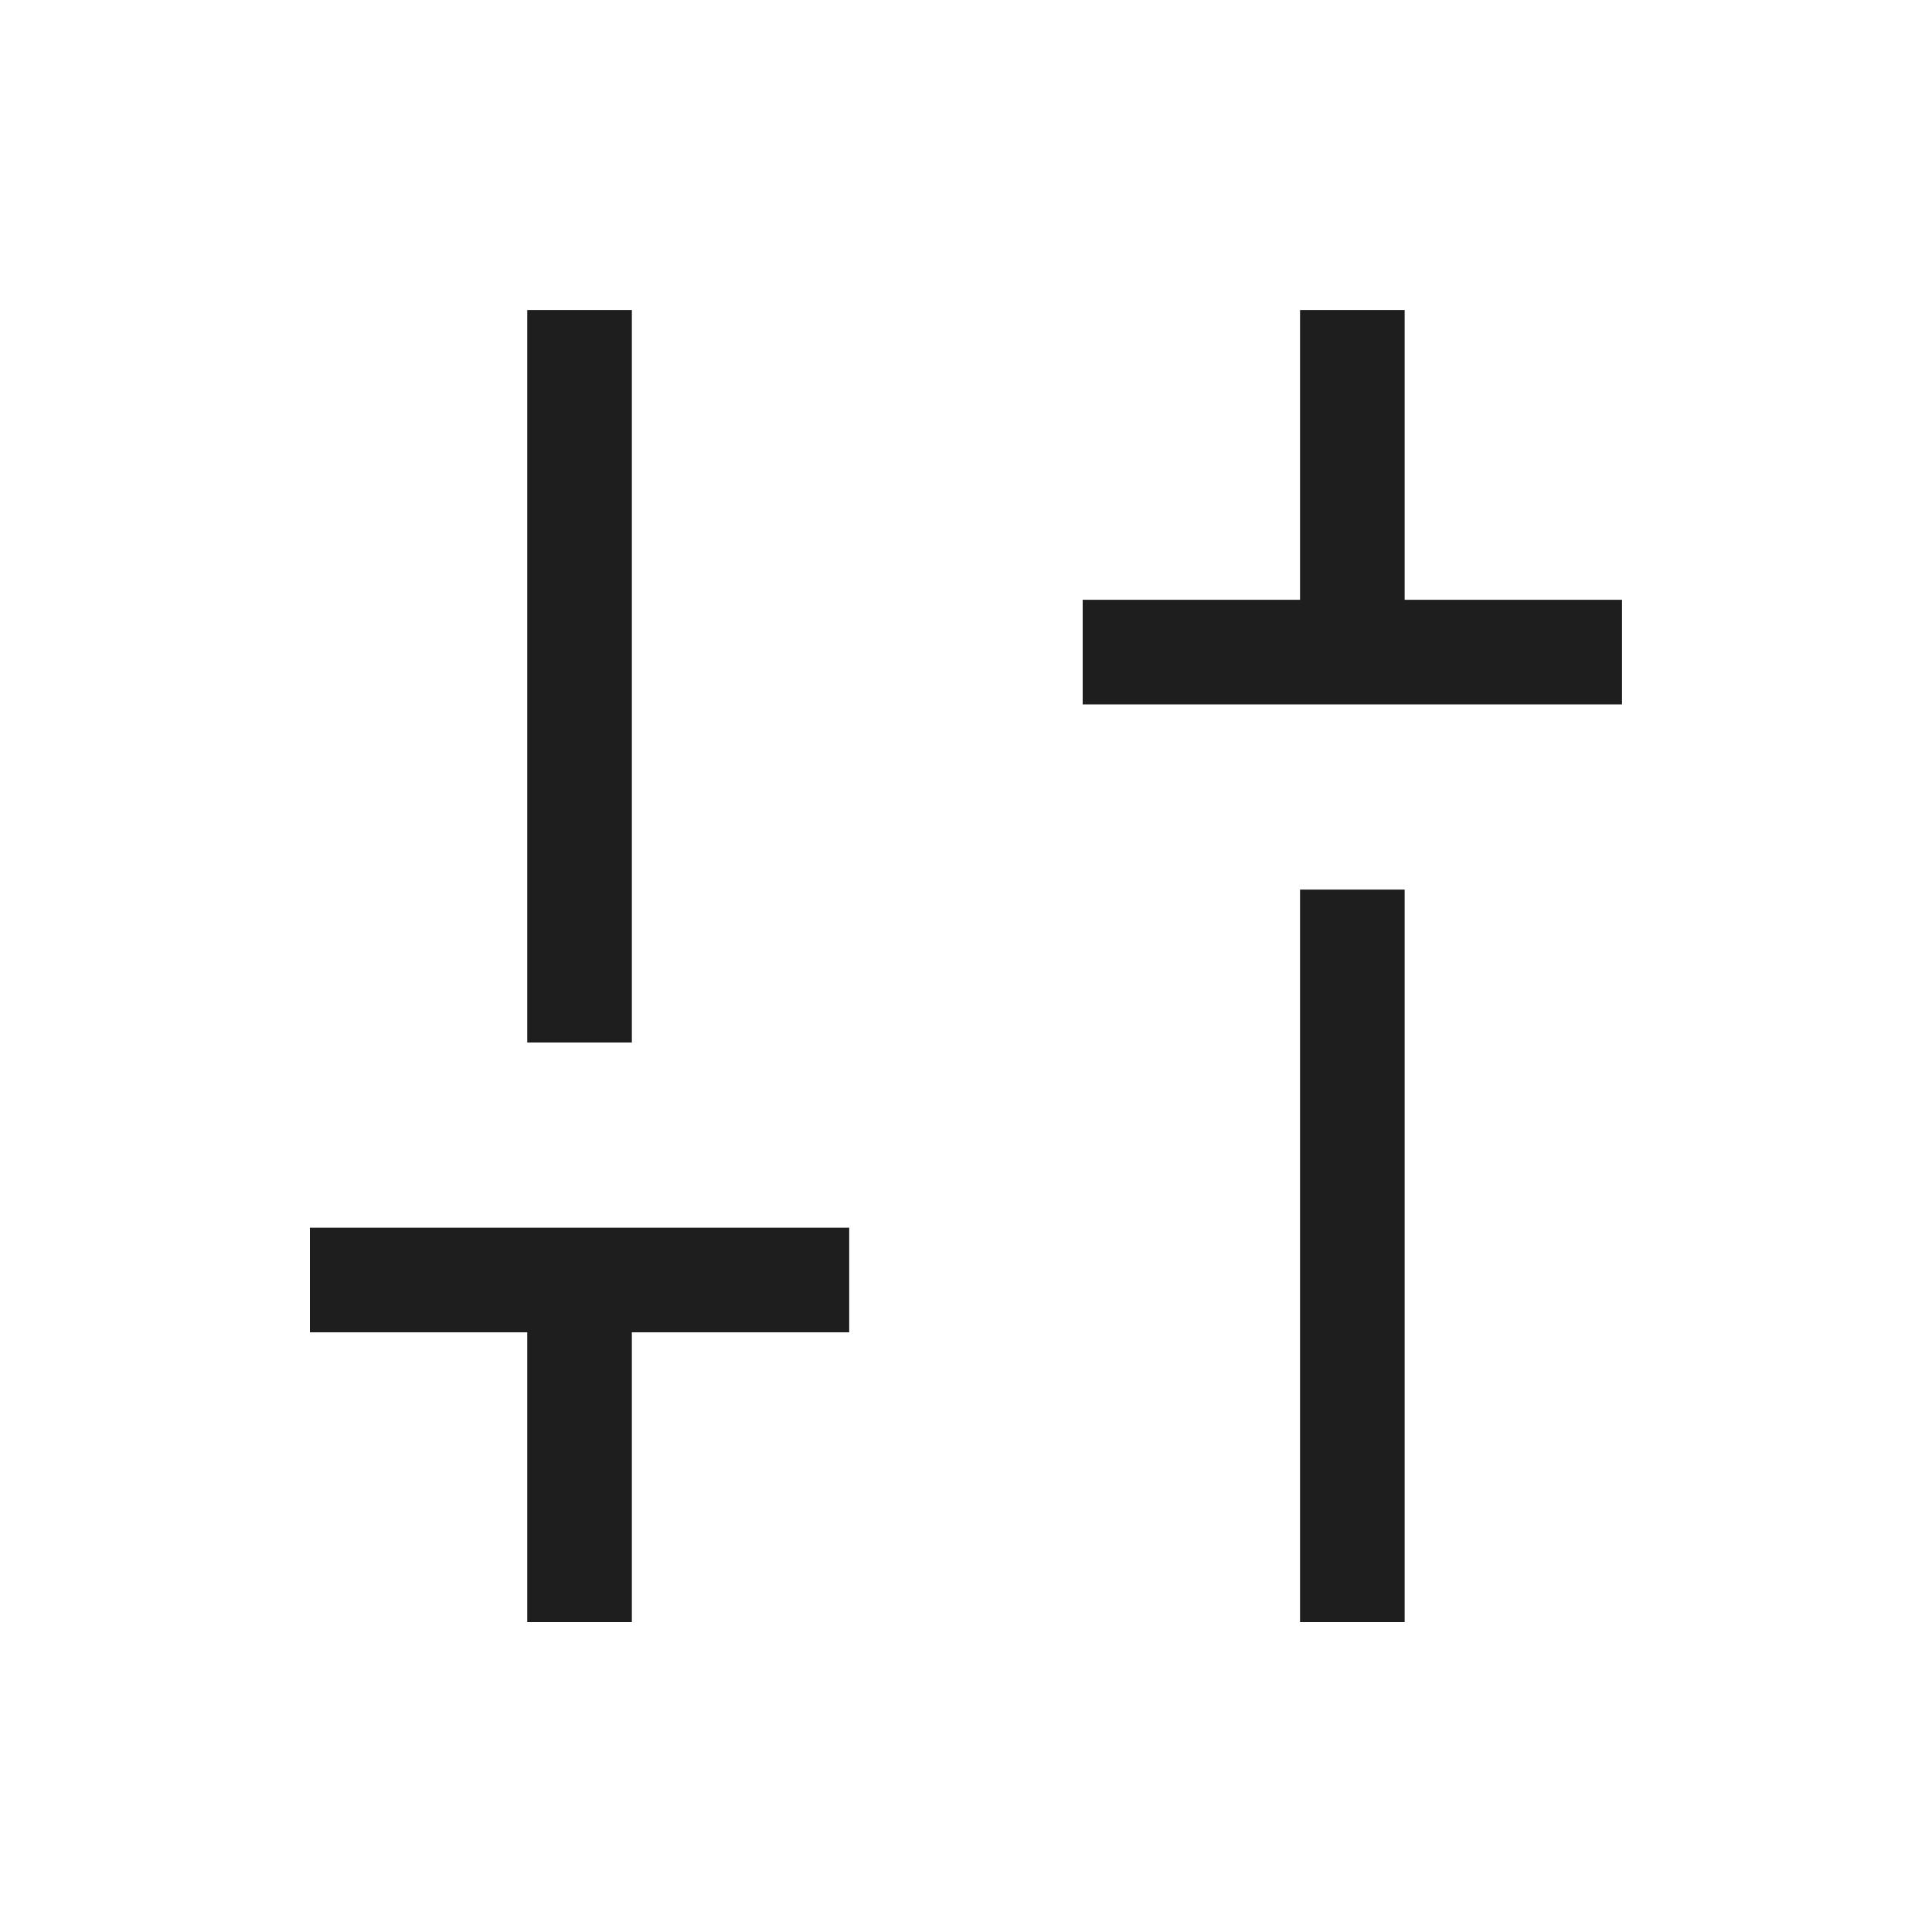 <svg fill="none" height="20" viewBox="0 0 20 20" width="20" xmlns="http://www.w3.org/2000/svg"><path d="m11.208 7.292v-1.083h2.25v-3h1.083v3h2.25v1.083zm2.25 9.5v-7.583h1.083v7.583zm-8 0v-3h-2.25v-1.083h5.583v1.083h-2.25v3zm0-6v-7.583h1.083v7.583z" fill="#1e1e1e"/></svg>